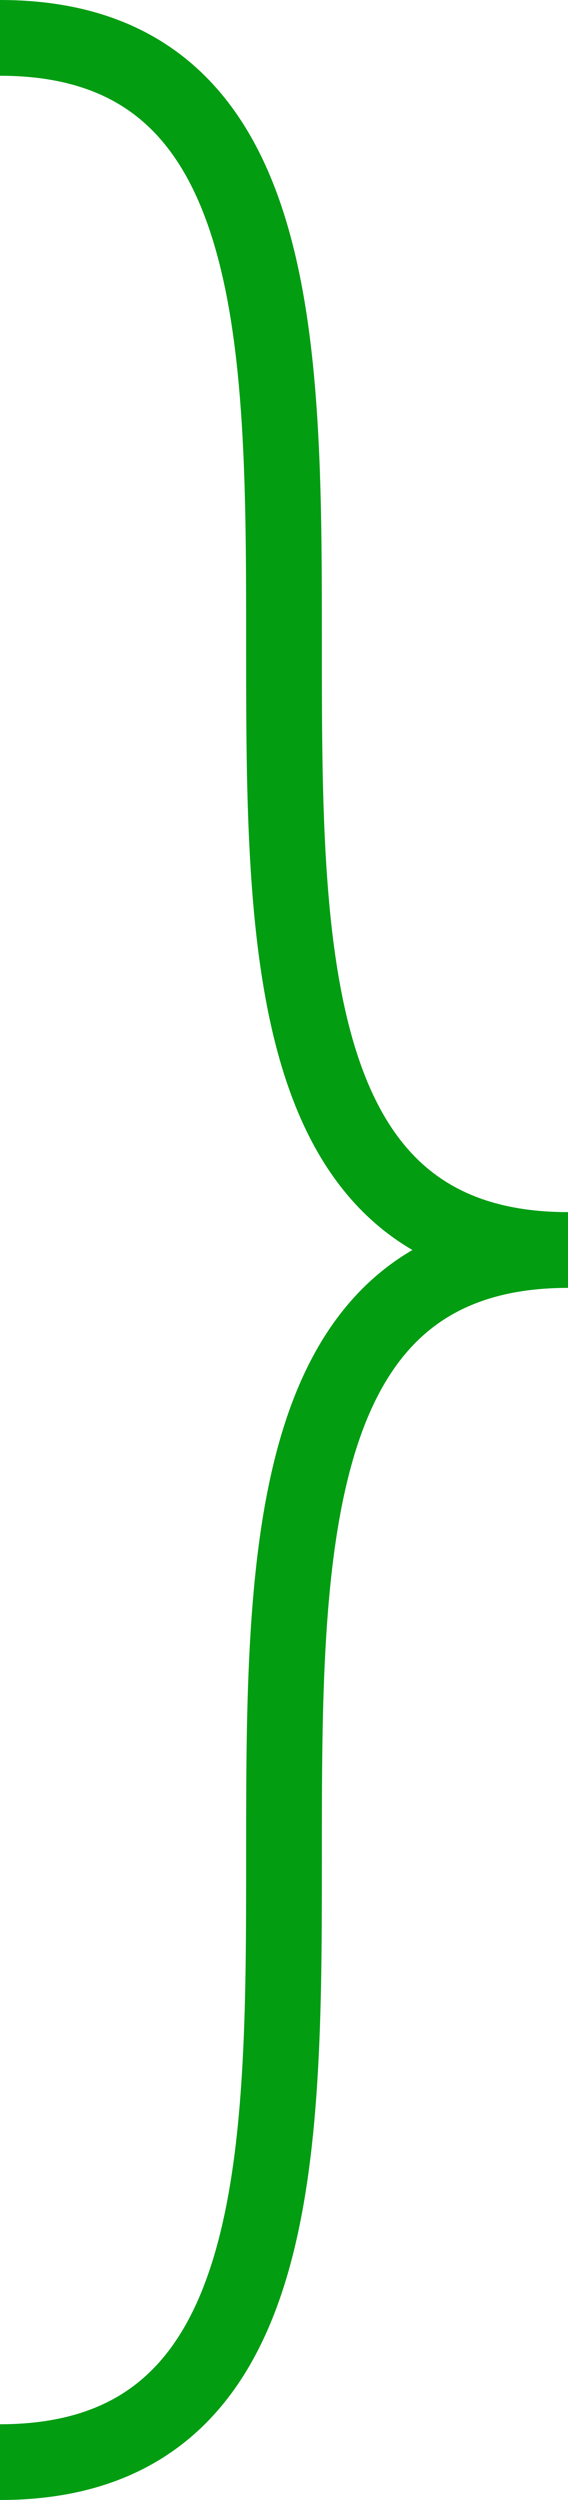 ﻿<?xml version="1.0" encoding="utf-8"?>
<svg version="1.1" xmlns:xlink="http://www.w3.org/1999/xlink" width="15px" height="66px" xmlns="http://www.w3.org/2000/svg">
  <g transform="matrix(1 0 0 1 -504 -951 )">
    <path d="M 504 952  C 519 952  504 984  519 984  M 519 984  C 504 984  519 1016  504 1016  " stroke-width="2" stroke="#039d12" fill="none" />
  </g>
</svg>